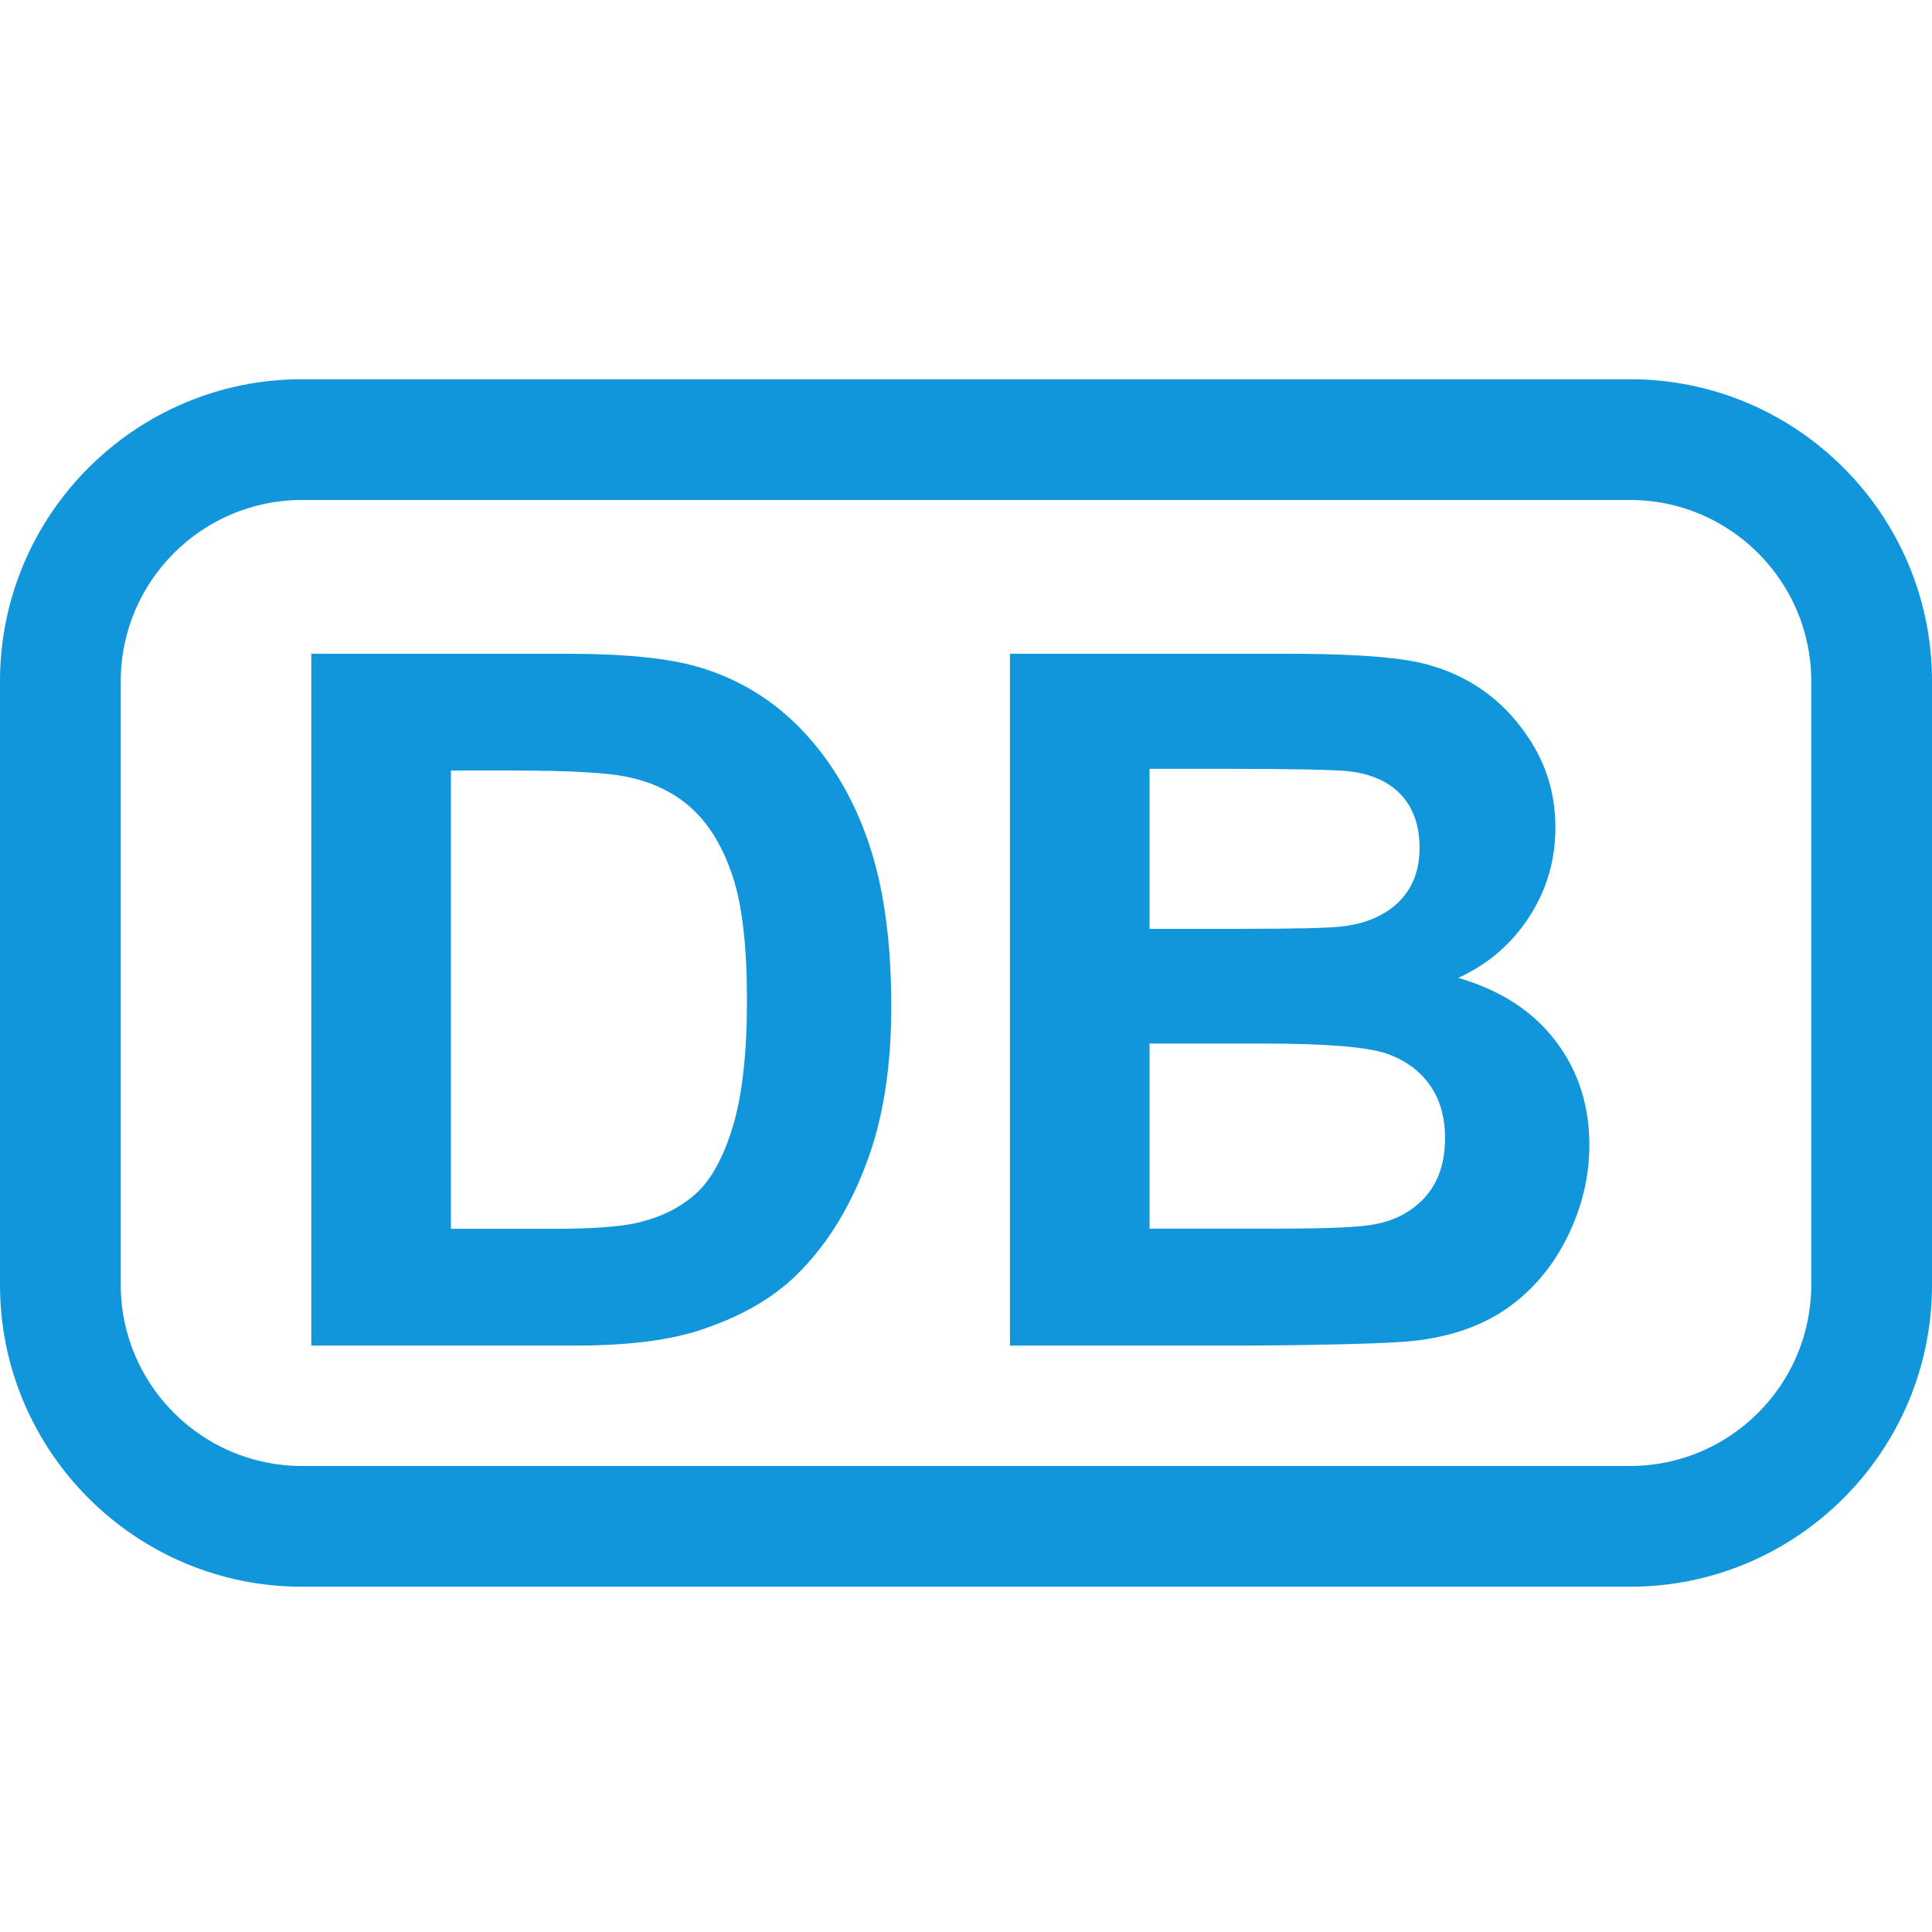 <?xml version="1.0" standalone="no"?><!DOCTYPE svg PUBLIC "-//W3C//DTD SVG 1.1//EN" "http://www.w3.org/Graphics/SVG/1.1/DTD/svg11.dtd"><svg t="1648696724426" class="icon" viewBox="0 0 1024 1024" version="1.1" xmlns="http://www.w3.org/2000/svg" p-id="930" width="64" height="64" xmlns:xlink="http://www.w3.org/1999/xlink"><defs><style type="text/css">@font-face { font-family: feedback-iconfont; src: url("//at.alicdn.com/t/font_1031158_u69w8yhxdu.woff2?t=1630033759944") format("woff2"), url("//at.alicdn.com/t/font_1031158_u69w8yhxdu.woff?t=1630033759944") format("woff"), url("//at.alicdn.com/t/font_1031158_u69w8yhxdu.ttf?t=1630033759944") format("truetype"); }
</style></defs><path d="M864 841H160C71.8 841 0 769.2 0 681V361c0-88.2 71.8-160 160-160h704c88.3 0 160 71.8 160 160v320c0 88.2-71.7 160-160 160zM160 265c-52.9 0-96 43.1-96 96v320c0 52.9 43.1 96 96 96h704c52.9 0 96-43.1 96-96V361c0-52.9-43.1-96-96-96H160z" p-id="931" fill="#1296db"></path><path d="M165 346.5h135.3c30.5 0 53.8 2.3 69.8 7 21.5 6.3 39.9 17.6 55.3 33.8 15.3 16.2 27 35.9 35 59.4s12 52.3 12 86.6c0 30.2-3.8 56.2-11.3 78-9.2 26.7-22.3 48.3-39.3 64.8-12.8 12.5-30.2 22.3-52 29.3-16.3 5.2-38.2 7.8-65.5 7.8H165V346.5z m74 62v242.8h55.3c20.7 0 35.6-1.2 44.8-3.5 12-3 22-8.1 29.9-15.3s14.4-18.9 19.4-35.4 7.5-38.8 7.5-67.1c0-28.3-2.5-50.1-7.5-65.3s-12-27-21-35.5-20.4-14.3-34.3-17.3c-10.3-2.3-30.6-3.5-60.8-3.5H239zM535.3 346.5h146.5c29 0 50.6 1.2 64.9 3.6 14.3 2.4 27 7.4 38.3 15.1 11.3 7.7 20.6 17.9 28.1 30.6 7.5 12.8 11.3 27.1 11.3 42.9 0 17.2-4.6 32.9-13.9 47.3-9.3 14.3-21.8 25.1-37.6 32.3 22.4 6.5 39.5 17.6 51.5 33.3 12 15.7 18 34.1 18 55.3 0 16.7-3.9 32.9-11.6 48.6-7.8 15.8-18.4 28.3-31.8 37.8-13.4 9.4-30 15.2-49.6 17.4-12.4 1.3-42.1 2.2-89.3 2.5H535.3V346.5z m74 61v84.8h48.5c28.9 0 46.8-0.4 53.8-1.3 12.6-1.5 22.6-5.9 29.9-13.1 7.3-7.3 10.9-16.8 10.9-28.6 0-11.3-3.1-20.6-9.4-27.6s-15.5-11.4-27.9-12.9c-7.4-0.8-28.4-1.3-63.3-1.3h-42.5z m0 145.7v98h68.5c26.6 0 43.6-0.8 50.8-2.3 11-2 20-6.9 26.9-14.6 6.9-7.8 10.4-18.1 10.4-31.1 0-11-2.6-20.3-8-28-5.4-7.7-13-13.3-23.1-16.8s-32-5.3-65.6-5.3h-59.9z" p-id="932" fill="#1296db"></path></svg>